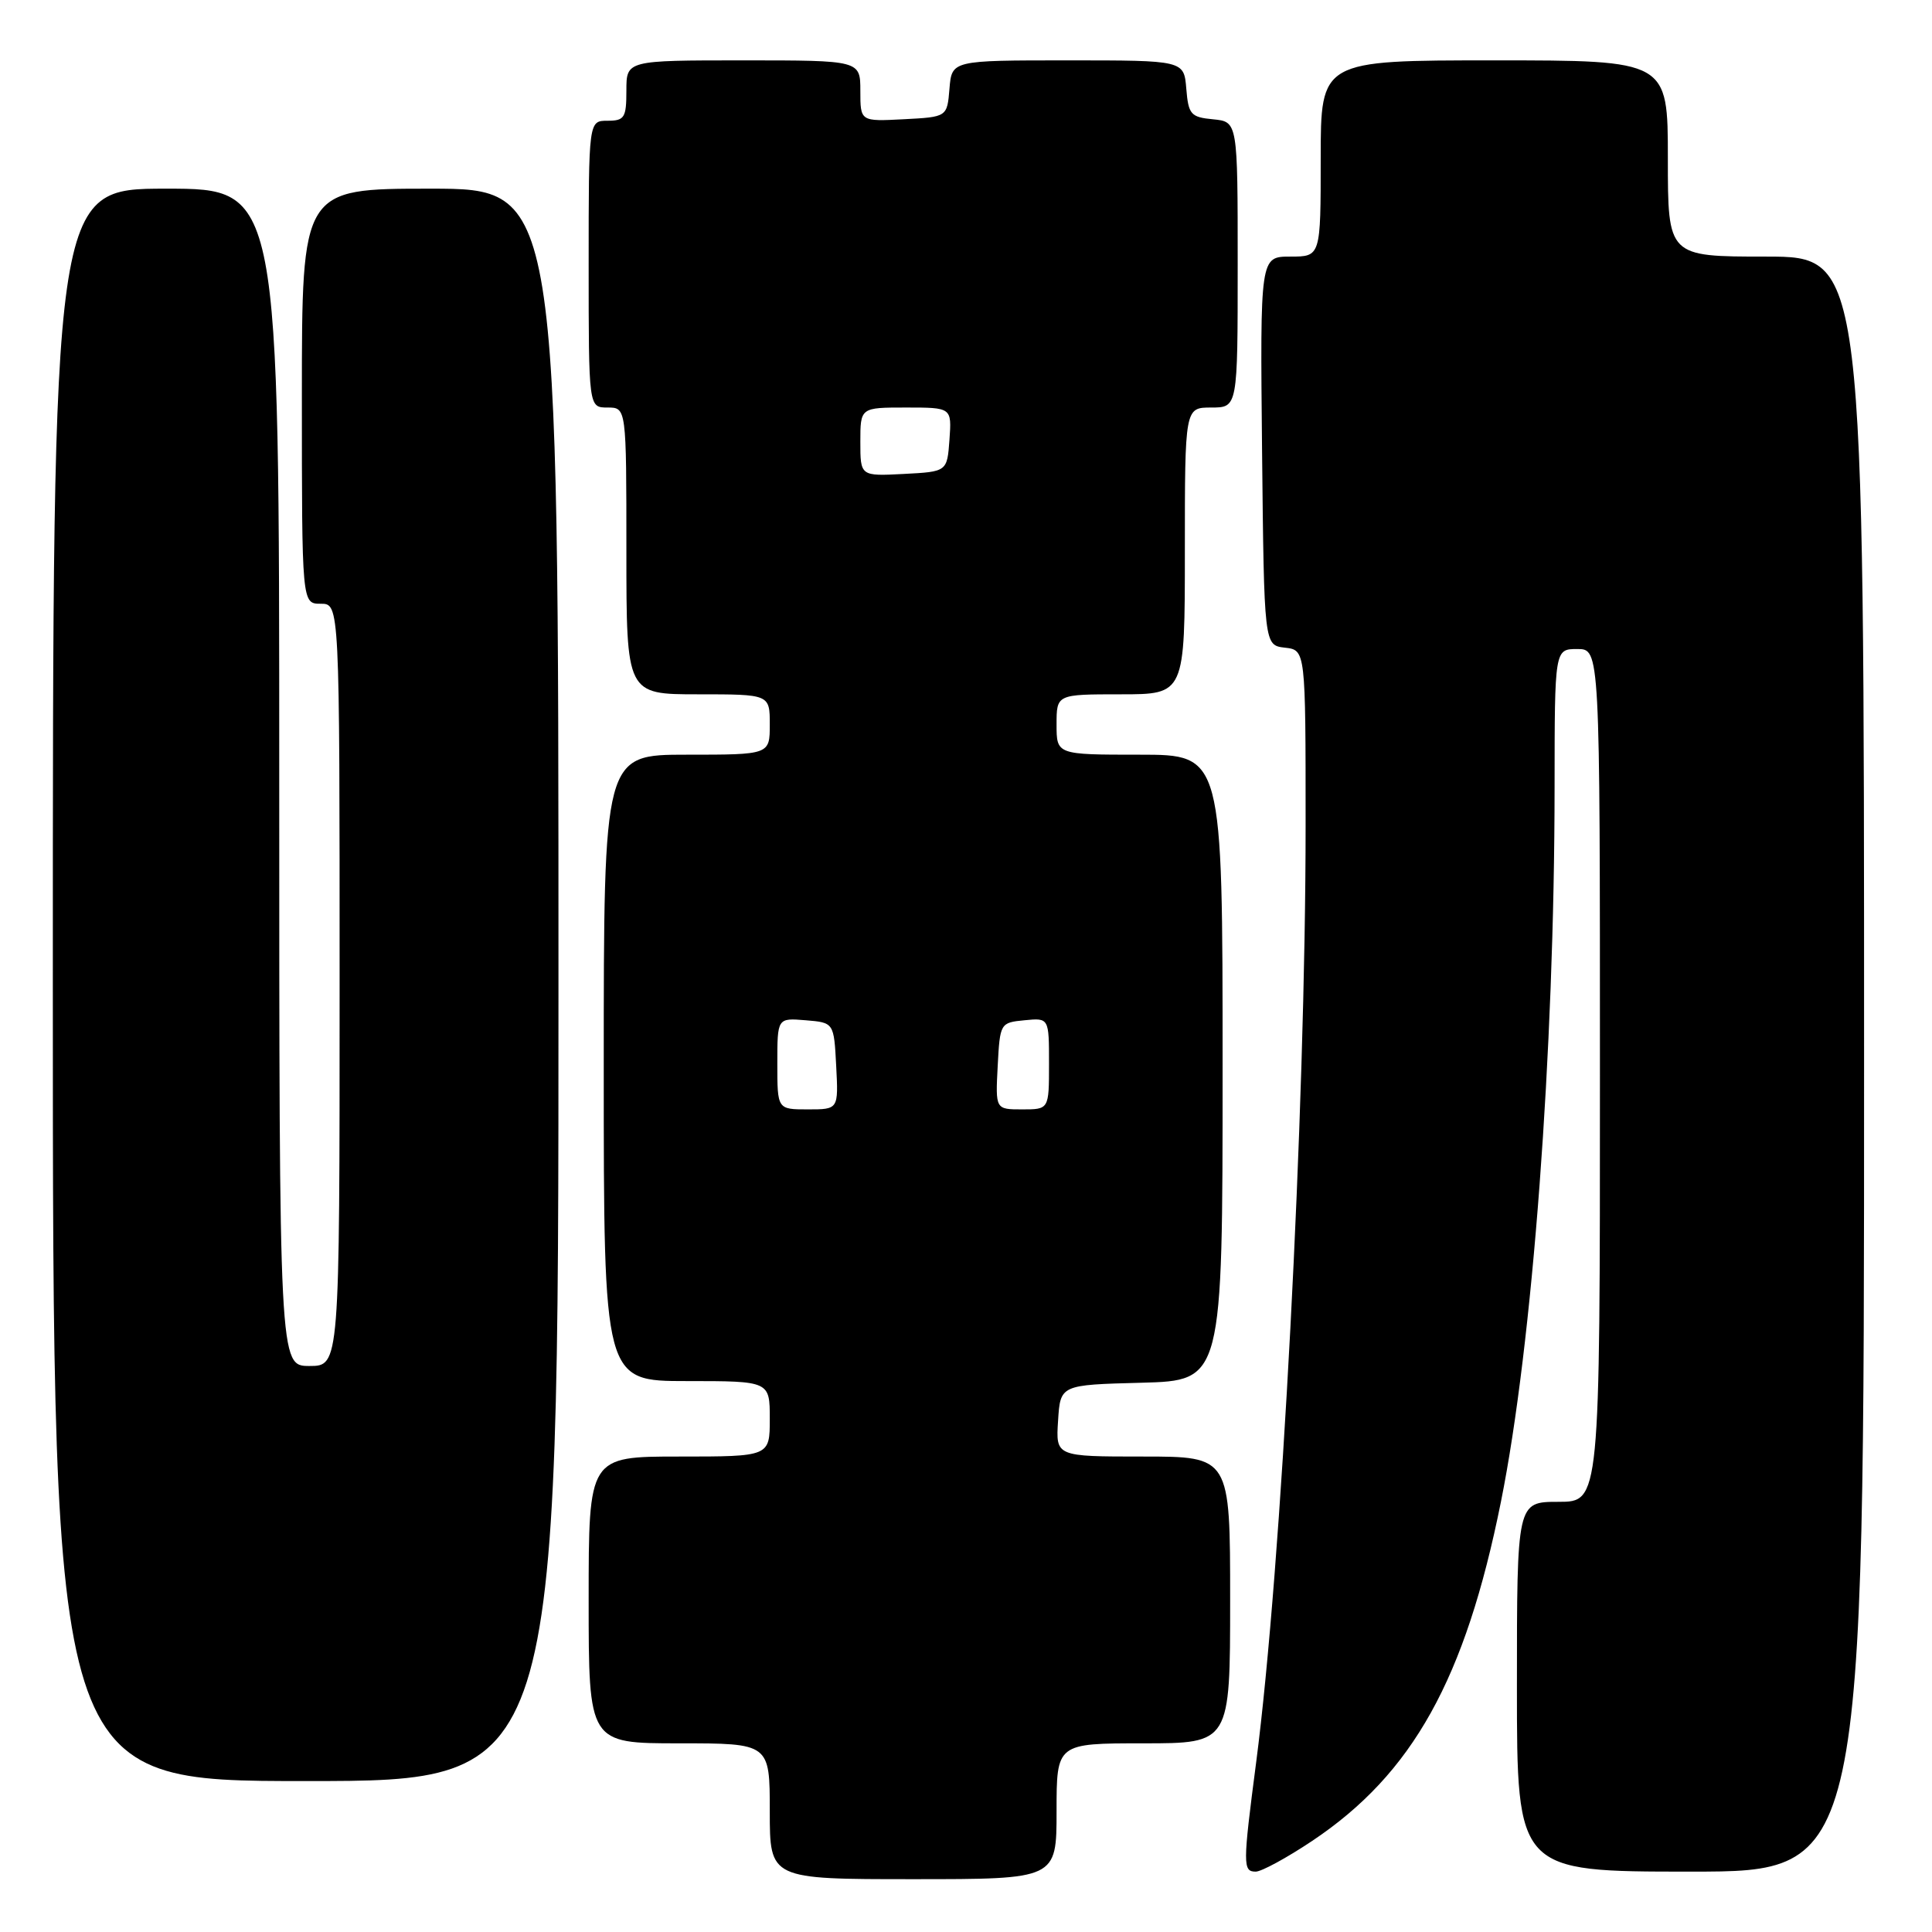 <?xml version="1.0" encoding="UTF-8" standalone="no"?>
<!DOCTYPE svg PUBLIC "-//W3C//DTD SVG 1.1//EN" "http://www.w3.org/Graphics/SVG/1.1/DTD/svg11.dtd" >
<svg xmlns="http://www.w3.org/2000/svg" xmlns:xlink="http://www.w3.org/1999/xlink" version="1.1" viewBox="0 0 256 256">
 <g >
 <path fill="currentColor"
d=" M 140.00 240.00 C 140.00 231.00 140.00 231.00 151.50 231.00 C 163.00 231.00 163.00 231.00 163.00 212.00 C 163.00 193.00 163.00 193.00 151.45 193.00 C 139.89 193.00 139.89 193.00 140.20 188.25 C 140.50 183.50 140.50 183.50 151.25 183.22 C 162.00 182.93 162.00 182.93 162.00 141.47 C 162.00 100.00 162.00 100.00 151.00 100.00 C 140.00 100.00 140.00 100.00 140.00 96.00 C 140.00 92.00 140.00 92.00 148.50 92.00 C 157.00 92.00 157.00 92.00 157.00 73.00 C 157.00 54.00 157.00 54.00 160.50 54.00 C 164.00 54.00 164.00 54.00 164.00 35.06 C 164.00 16.13 164.00 16.13 160.75 15.81 C 157.78 15.53 157.47 15.17 157.19 11.75 C 156.88 8.00 156.88 8.00 141.50 8.00 C 126.12 8.00 126.12 8.00 125.81 11.75 C 125.50 15.50 125.50 15.50 119.75 15.80 C 114.00 16.10 114.00 16.10 114.00 12.05 C 114.00 8.00 114.00 8.00 98.50 8.00 C 83.00 8.00 83.00 8.00 83.00 12.00 C 83.00 15.60 82.75 16.00 80.50 16.00 C 78.00 16.00 78.00 16.00 78.00 35.00 C 78.00 54.00 78.00 54.00 80.50 54.00 C 83.00 54.00 83.00 54.00 83.00 73.00 C 83.00 92.00 83.00 92.00 92.50 92.00 C 102.00 92.00 102.00 92.00 102.00 96.00 C 102.00 100.00 102.00 100.00 91.00 100.00 C 80.00 100.00 80.00 100.00 80.00 141.50 C 80.00 183.00 80.00 183.00 91.00 183.00 C 102.00 183.00 102.00 183.00 102.00 188.00 C 102.00 193.00 102.00 193.00 90.00 193.00 C 78.00 193.00 78.00 193.00 78.00 212.00 C 78.00 231.00 78.00 231.00 90.00 231.00 C 102.00 231.00 102.00 231.00 102.00 240.00 C 102.00 249.00 102.00 249.00 121.00 249.00 C 140.00 249.00 140.00 249.00 140.00 240.00 Z  M 173.87 243.93 C 187.18 235.04 194.16 222.50 198.88 199.00 C 203.07 178.19 205.98 139.33 205.99 104.25 C 206.00 86.00 206.00 86.00 209.00 86.00 C 212.00 86.00 212.00 86.00 212.00 142.50 C 212.00 199.00 212.00 199.00 206.50 199.00 C 201.00 199.00 201.00 199.00 201.00 223.50 C 201.00 248.00 201.00 248.00 224.00 248.00 C 247.00 248.00 247.00 248.00 247.00 141.00 C 247.00 34.00 247.00 34.00 234.00 34.00 C 221.00 34.00 221.00 34.00 221.00 21.00 C 221.00 8.00 221.00 8.00 198.00 8.00 C 175.00 8.00 175.00 8.00 175.00 21.00 C 175.00 34.00 175.00 34.00 170.98 34.00 C 166.97 34.00 166.97 34.00 167.23 59.75 C 167.50 85.50 167.50 85.50 170.25 85.82 C 173.00 86.13 173.00 86.13 173.00 109.33 C 173.00 147.16 169.80 207.84 166.45 233.50 C 164.67 247.13 164.67 248.00 166.39 248.00 C 167.15 248.00 170.52 246.17 173.87 243.93 Z  M 74.00 130.50 C 74.00 25.00 74.00 25.00 57.00 25.00 C 40.00 25.00 40.00 25.00 40.00 52.50 C 40.00 80.00 40.00 80.00 42.50 80.00 C 45.00 80.00 45.00 80.00 45.00 130.50 C 45.00 181.00 45.00 181.00 41.00 181.00 C 37.00 181.00 37.00 181.00 37.00 103.00 C 37.00 25.00 37.00 25.00 22.00 25.00 C 7.00 25.00 7.00 25.00 7.00 130.50 C 7.00 236.00 7.00 236.00 40.50 236.00 C 74.00 236.00 74.00 236.00 74.00 130.50 Z  M 103.00 140.94 C 103.00 134.88 103.00 134.88 106.75 135.19 C 110.50 135.50 110.50 135.50 110.80 141.25 C 111.10 147.00 111.10 147.00 107.05 147.00 C 103.00 147.00 103.00 147.00 103.00 140.94 Z  M 132.20 141.25 C 132.50 135.57 132.54 135.50 135.75 135.19 C 139.00 134.87 139.00 134.87 139.00 140.94 C 139.00 147.00 139.00 147.00 135.45 147.00 C 131.90 147.00 131.90 147.00 132.20 141.25 Z  M 114.00 58.55 C 114.00 54.00 114.00 54.00 120.06 54.00 C 126.11 54.00 126.11 54.00 125.81 58.25 C 125.50 62.50 125.50 62.50 119.75 62.80 C 114.00 63.10 114.00 63.10 114.00 58.55 Z "/>
</g>
</svg>